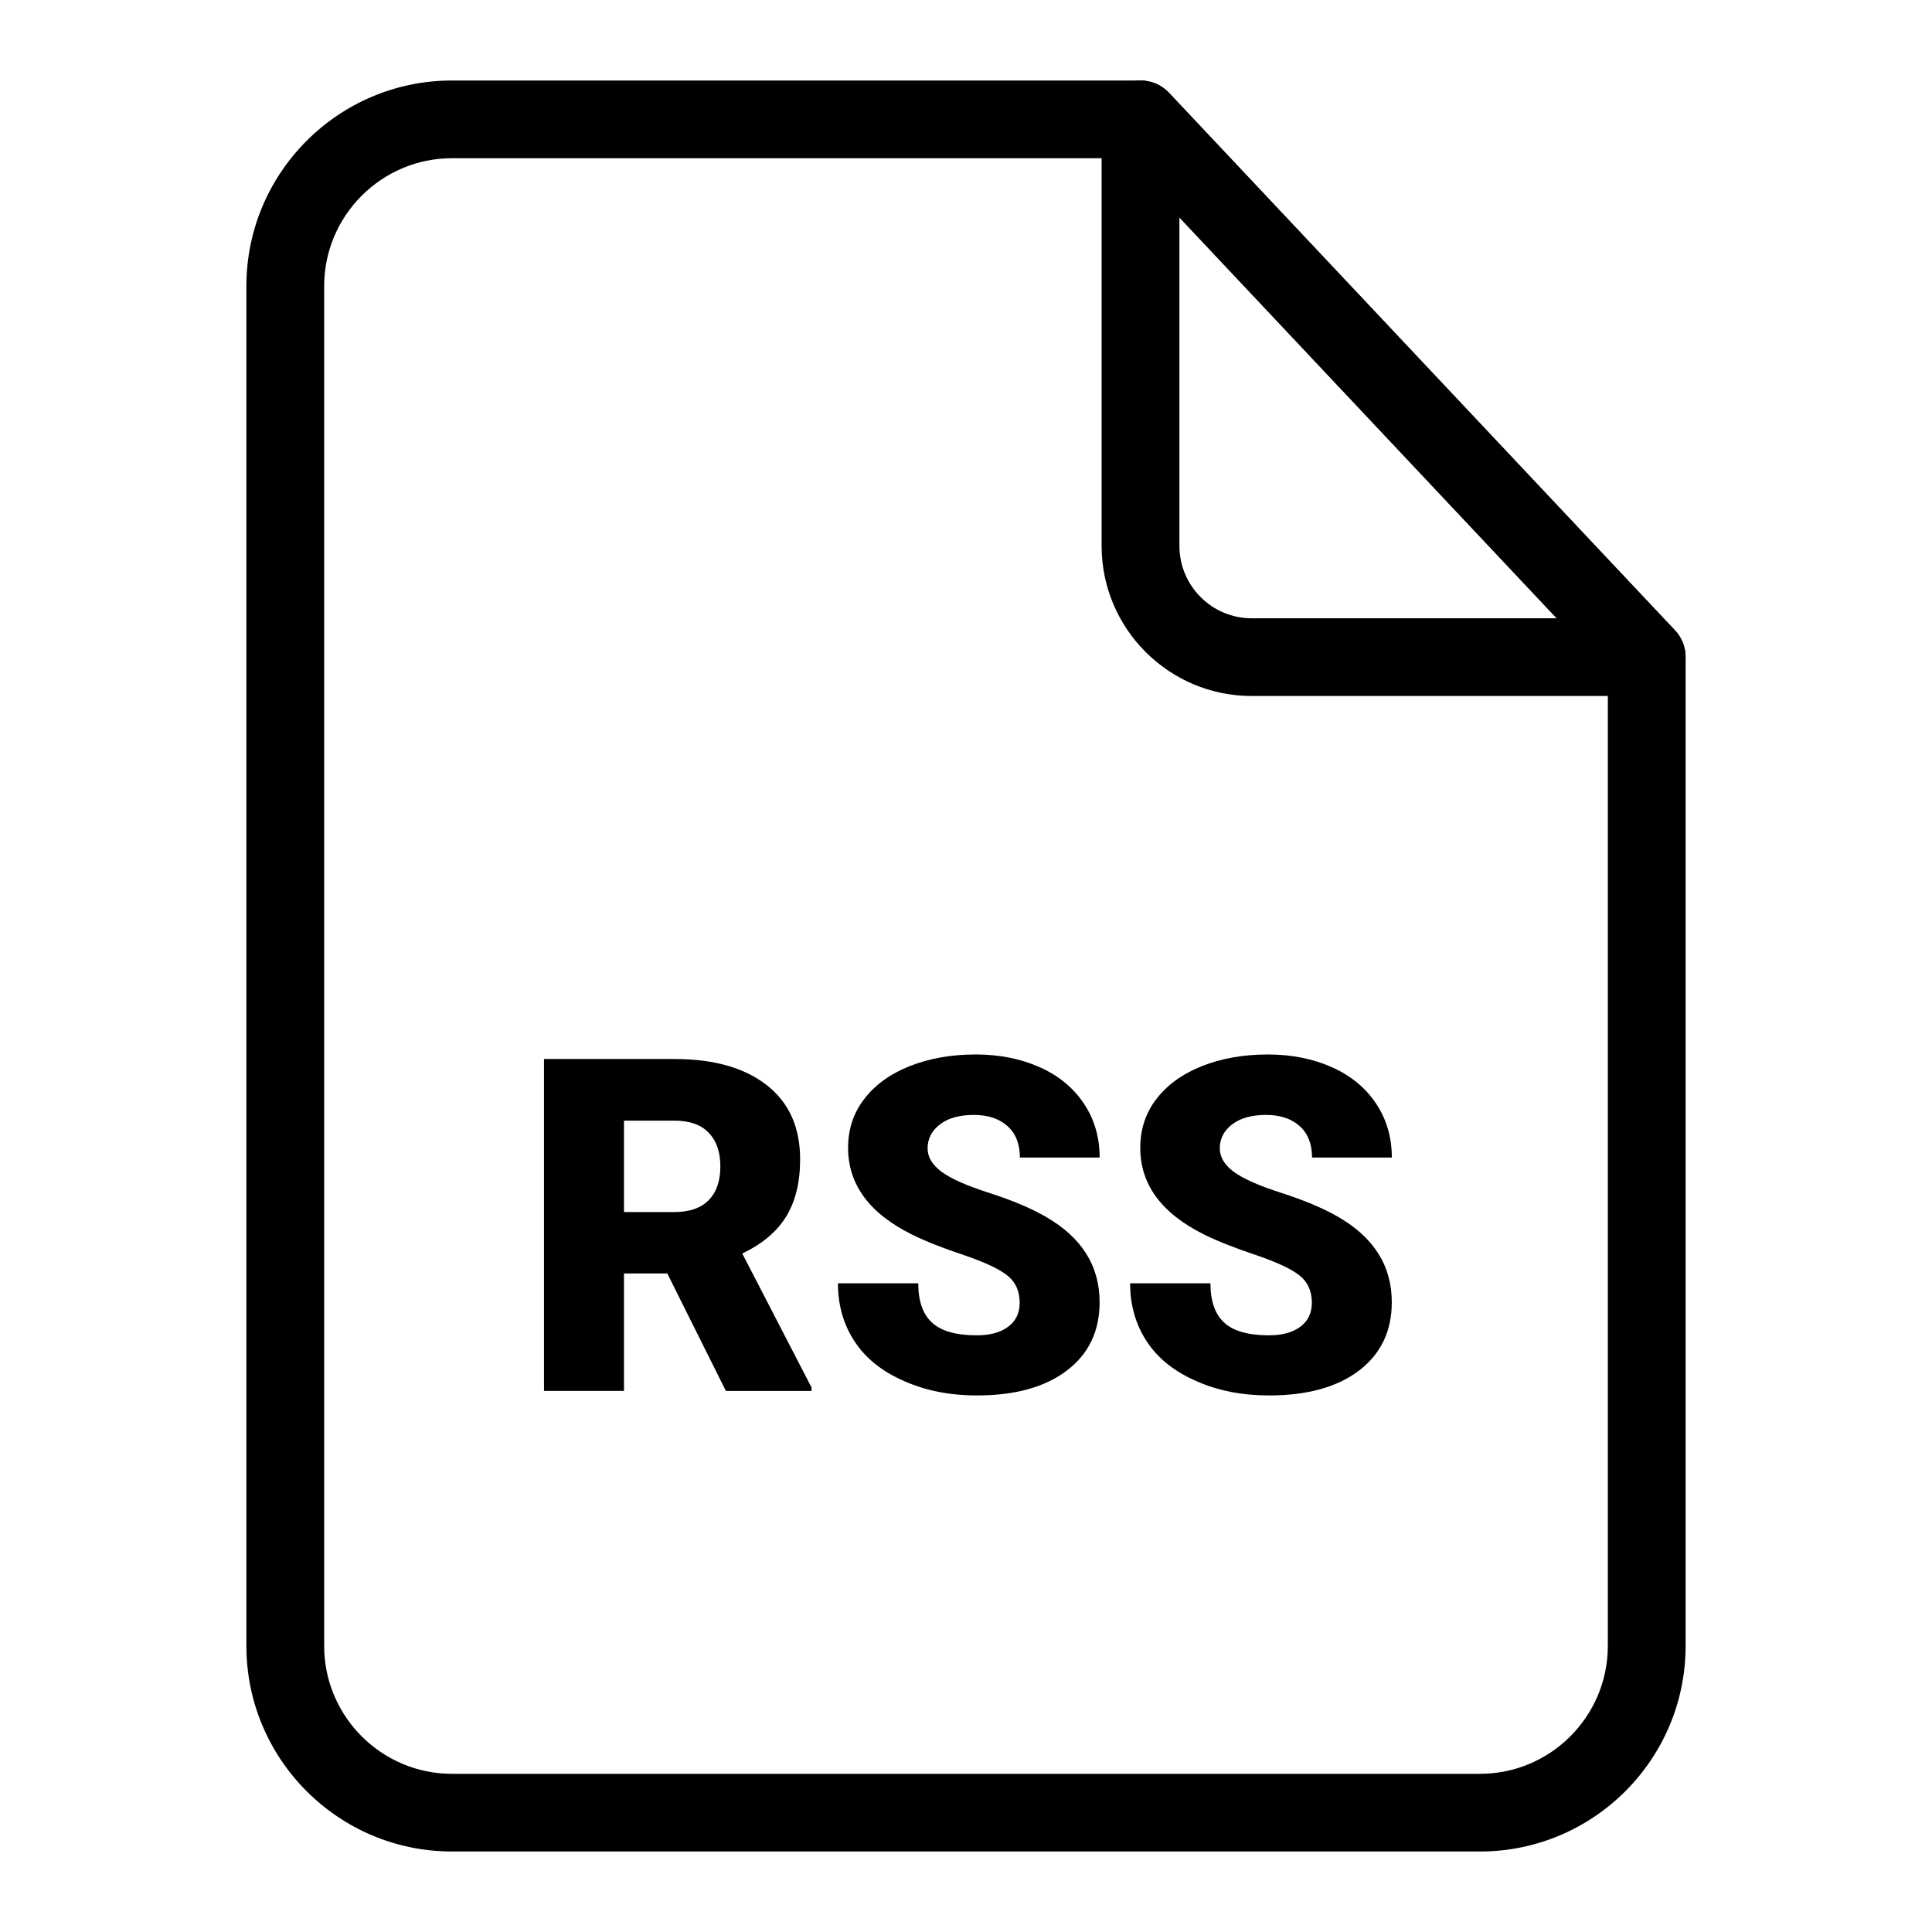 <svg viewBox="0 0 96 96" xmlns="http://www.w3.org/2000/svg"><g id="Layer_1"/><g id="Layer_2"/><g id="Layer_3"/><g id="Layer_4"><g><path d="m81.824 34.583h-19.63c-4.111 0-7.455-3.344-7.455-7.453v-21.199c0-.793.483-1.505 1.22-1.796s1.577-.102 2.12.469l25.152 26.721c.528.561.673 1.386.367 2.092-.306.708-1.003 1.166-1.774 1.166zm-23.219-23.777v16.324c0 1.979 1.61 3.592 3.59 3.592h15.156z"/><path d="m73.541 92h-51.082c-5.633 0-10.216-4.578-10.216-10.214v-67.572c0-5.635 4.583-10.214 10.216-10.214h34.213c.533 0 1.042.216 1.408.604l25.152 26.721c.337.361.525.836.525 1.327v49.134c0 5.636-4.583 10.214-10.216 10.214zm-51.082-84.138c-3.502 0-6.351 2.853-6.351 6.353v67.572c0 3.5 2.849 6.353 6.351 6.353h51.082c3.502 0 6.351-2.853 6.351-6.353v-48.369l-24.055-25.556z"/><g><path d="m33.157 63.278h-2.152v5.835h-3.974v-16.491h6.488c1.958 0 3.484.437 4.589 1.305 1.1.863 1.65 2.092 1.65 3.678 0 1.143-.232 2.092-.696 2.847s-1.192 1.364-2.179 1.834l3.441 6.655v.173h-4.255zm-2.152-3.052h2.513c.755 0 1.327-.205 1.704-.599.383-.394.572-.955.572-1.666 0-.712-.189-1.267-.577-1.672-.383-.404-.949-.604-1.699-.604h-2.513z"/><path d="m50.667 64.734c0-.582-.205-1.035-.615-1.359-.415-.329-1.138-.663-2.168-1.014-1.035-.345-1.882-.679-2.54-1.003-2.136-1.052-3.203-2.491-3.203-4.325 0-.917.264-1.726.798-2.421.534-.696 1.283-1.246 2.26-1.634.971-.388 2.065-.582 3.284-.582 1.186 0 2.249.216 3.187.636.938.421 1.672 1.025 2.189 1.807.523.782.782 1.677.782 2.68h-3.964c0-.674-.205-1.197-.615-1.564-.415-.372-.971-.555-1.672-.555-.712 0-1.273.156-1.683.469s-.615.712-.615 1.197c0 .421.226.804.679 1.149.453.34 1.246.696 2.389 1.062 1.138.367 2.076.76 2.81 1.186 1.78 1.025 2.669 2.438 2.669 4.244 0 1.44-.545 2.572-1.629 3.397-1.089.825-2.578 1.235-4.476 1.235-1.332 0-2.545-.237-3.629-.723-1.084-.475-1.898-1.132-2.443-1.963-.55-.841-.825-1.801-.825-2.885h3.991c0 .879.226 1.537.685 1.952.453.421 1.197.631 2.222.631.658 0 1.176-.14 1.559-.426.385-.285.573-.684.573-1.191z"/><path d="m65.185 64.734c0-.582-.205-1.035-.615-1.359-.415-.329-1.138-.663-2.168-1.014-1.035-.345-1.882-.679-2.54-1.003-2.136-1.052-3.203-2.491-3.203-4.325 0-.917.264-1.726.798-2.421.534-.696 1.283-1.246 2.26-1.634.971-.388 2.065-.582 3.284-.582 1.186 0 2.249.216 3.187.636.938.421 1.672 1.025 2.189 1.807.523.782.782 1.677.782 2.68h-3.964c0-.674-.205-1.197-.615-1.564-.415-.372-.971-.555-1.672-.555-.712 0-1.273.156-1.683.469s-.615.712-.615 1.197c0 .421.226.804.679 1.149.453.34 1.246.696 2.389 1.062 1.138.367 2.076.76 2.81 1.186 1.78 1.025 2.669 2.438 2.669 4.244 0 1.44-.545 2.572-1.629 3.397-1.089.825-2.578 1.235-4.476 1.235-1.332 0-2.545-.237-3.629-.723-1.084-.475-1.898-1.132-2.443-1.963-.55-.841-.825-1.801-.825-2.885h3.991c0 .879.226 1.537.685 1.952.453.421 1.197.631 2.222.631.658 0 1.176-.14 1.559-.426.384-.285.573-.684.573-1.191z"/></g></g></g></svg>
